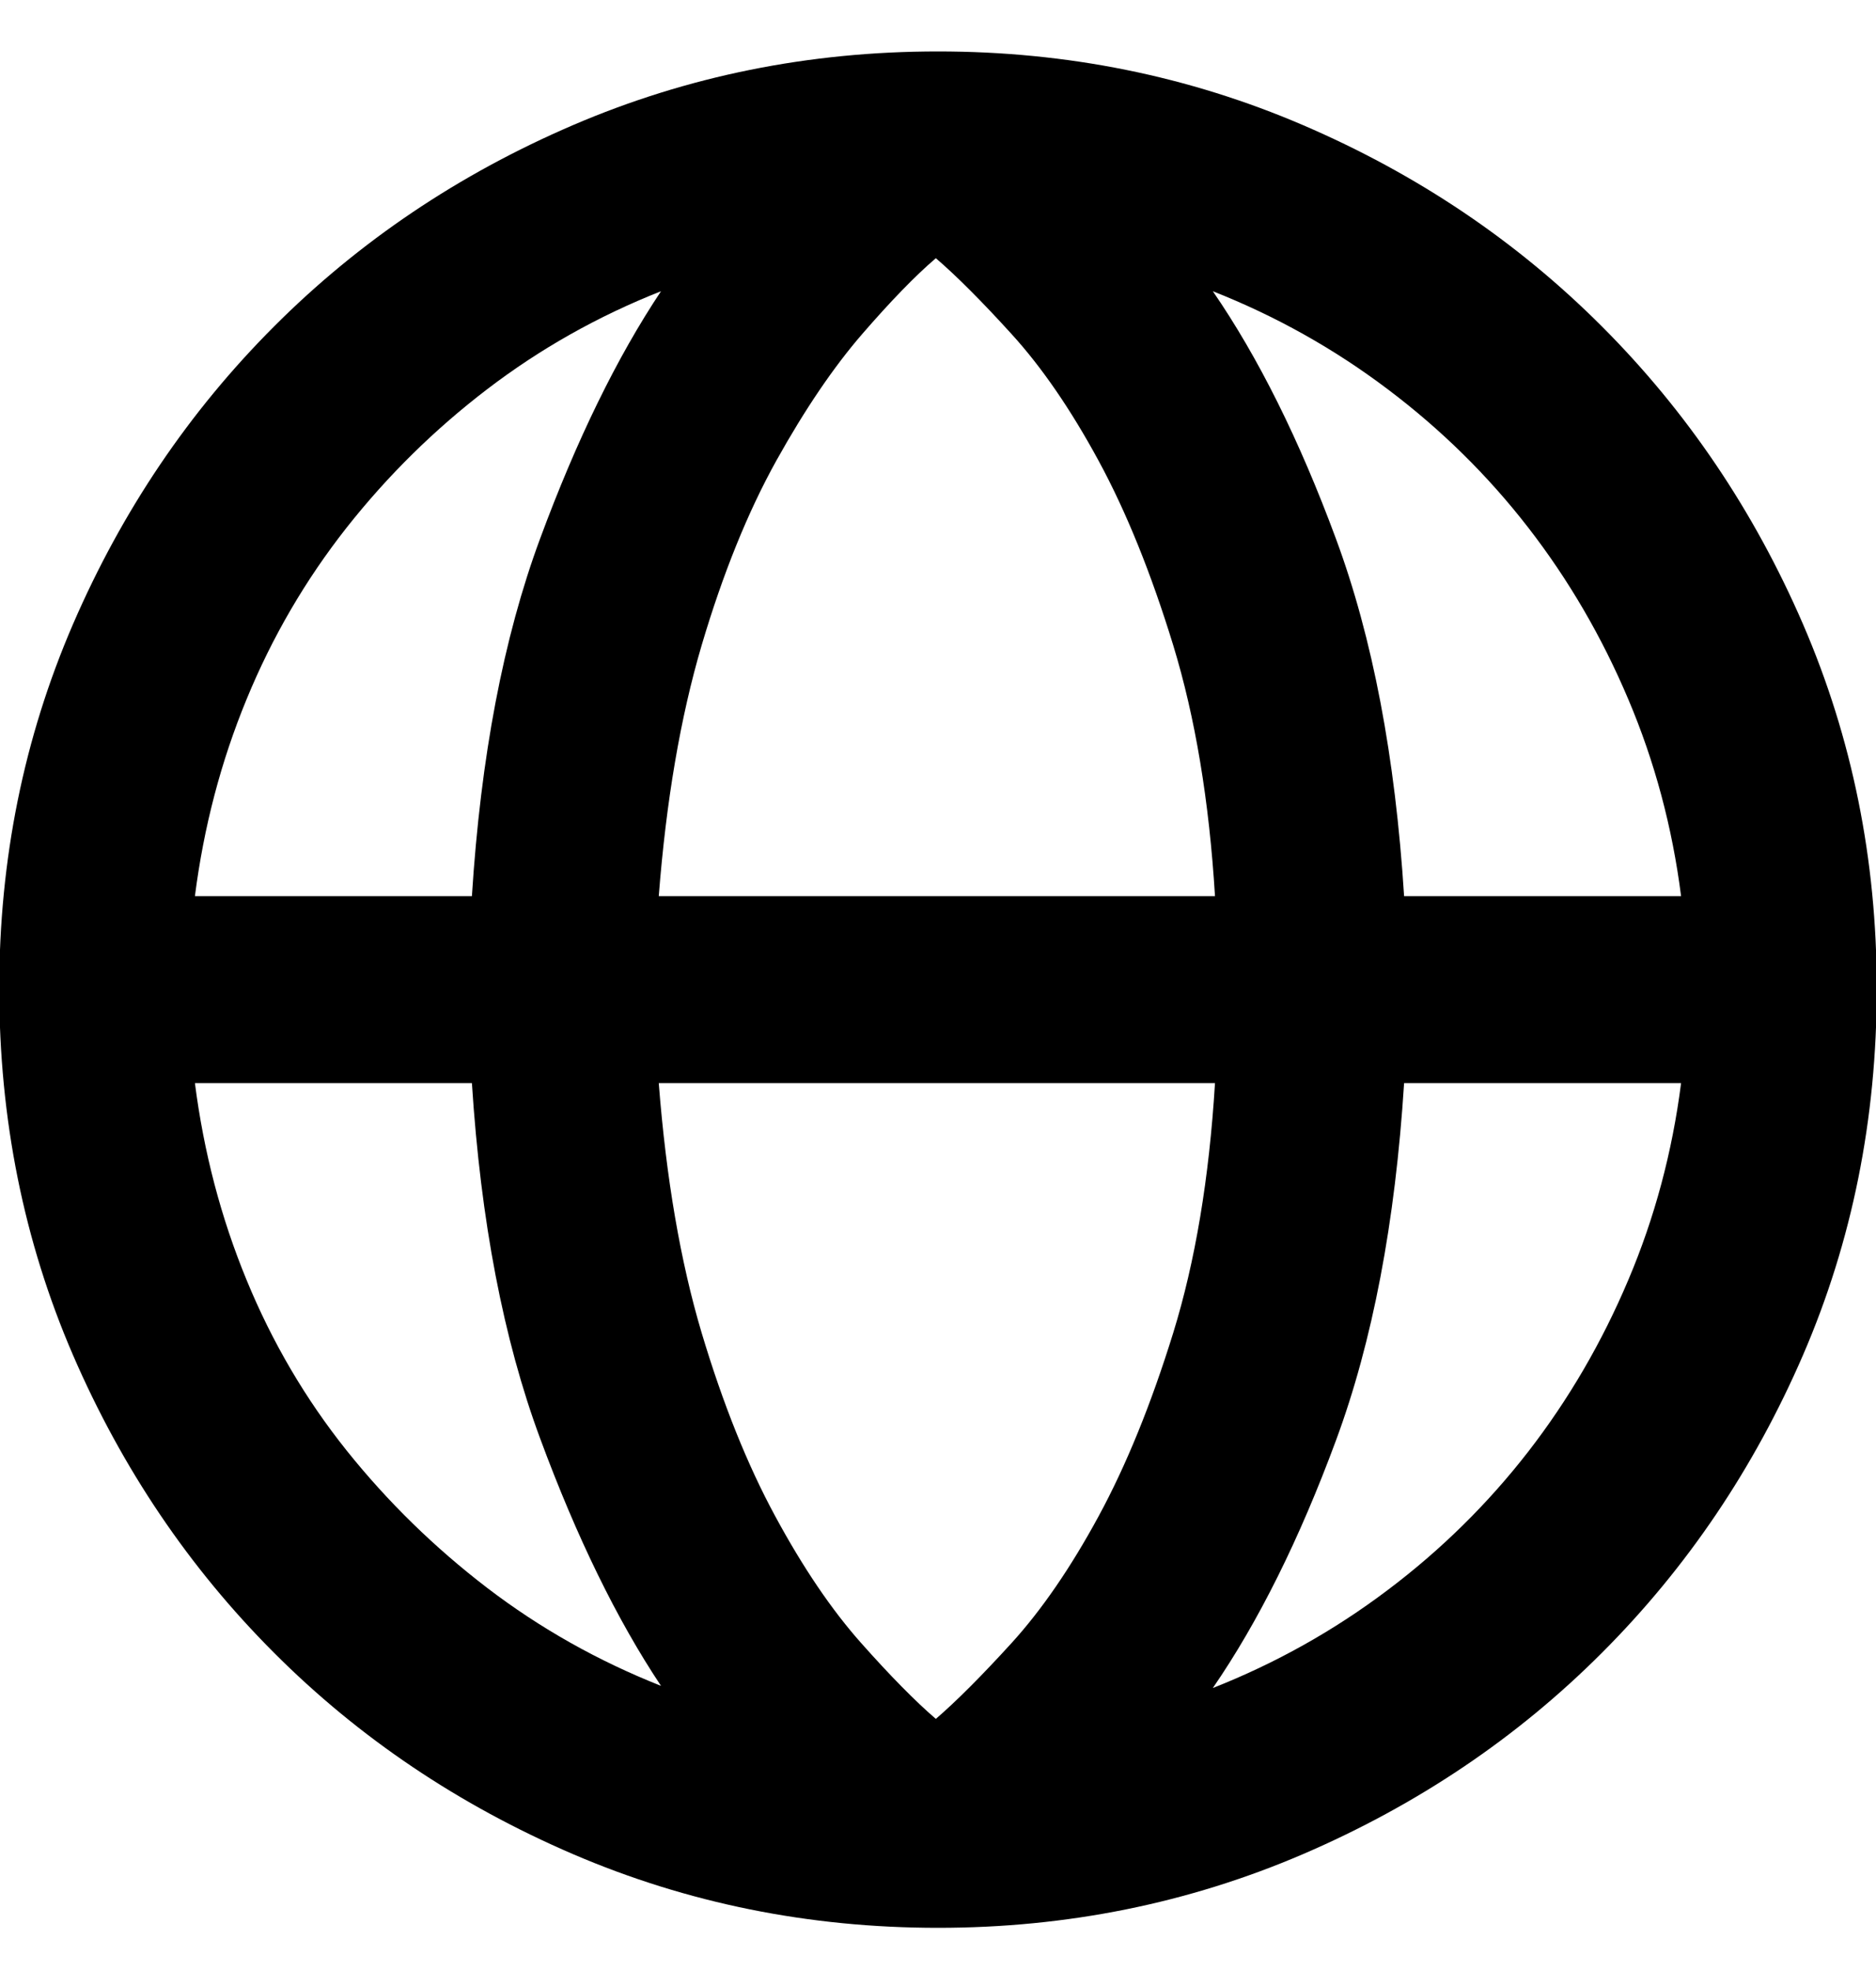 <svg width="20" height="21" viewBox="0 0 20 21" fill="none" xmlns="http://www.w3.org/2000/svg">
<path d="M10 0.548C8.625 0.548 7.328 0.81 6.109 1.333C4.891 1.856 3.828 2.571 2.922 3.478C2.016 4.384 1.301 5.442 0.777 6.653C0.254 7.864 -0.008 9.157 -0.008 10.532C-0.008 11.923 0.254 13.224 0.777 14.435C1.301 15.646 2.016 16.704 2.922 17.61C3.828 18.517 4.891 19.231 6.109 19.755C7.328 20.278 8.625 20.54 10 20.54C11.375 20.54 12.672 20.278 13.891 19.755C15.109 19.231 16.172 18.517 17.078 17.61C17.984 16.704 18.699 15.646 19.223 14.435C19.746 13.224 20.008 11.923 20.008 10.532C20.008 9.157 19.746 7.864 19.223 6.653C18.699 5.442 17.984 4.384 17.078 3.478C16.172 2.571 15.109 1.856 13.891 1.333C12.672 0.81 11.375 0.548 10 0.548ZM17.922 9.548H14.969C14.875 8.063 14.633 6.794 14.242 5.739C13.852 4.685 13.414 3.806 12.93 3.103C13.602 3.368 14.223 3.716 14.793 4.146C15.363 4.575 15.863 5.067 16.293 5.622C16.723 6.177 17.078 6.786 17.359 7.45C17.641 8.114 17.828 8.813 17.922 9.548ZM9.977 18.314C9.758 18.126 9.492 17.856 9.18 17.505C8.867 17.153 8.562 16.704 8.266 16.157C7.969 15.61 7.707 14.958 7.48 14.2C7.254 13.442 7.102 12.556 7.023 11.54H12.953C12.891 12.556 12.742 13.442 12.508 14.2C12.273 14.958 12.008 15.61 11.711 16.157C11.414 16.704 11.105 17.153 10.785 17.505C10.465 17.856 10.195 18.126 9.977 18.314ZM7.023 9.548C7.102 8.532 7.254 7.642 7.48 6.876C7.707 6.11 7.973 5.454 8.277 4.907C8.582 4.36 8.887 3.911 9.191 3.56C9.496 3.208 9.758 2.938 9.977 2.751C10.195 2.938 10.465 3.208 10.785 3.56C11.105 3.911 11.414 4.36 11.711 4.907C12.008 5.454 12.273 6.11 12.508 6.876C12.742 7.642 12.891 8.532 12.953 9.548H7.023ZM7.047 3.103C6.578 3.806 6.148 4.685 5.758 5.739C5.367 6.794 5.125 8.063 5.031 9.548H2.078C2.172 8.813 2.355 8.114 2.629 7.45C2.902 6.786 3.258 6.177 3.695 5.622C4.133 5.067 4.633 4.575 5.195 4.146C5.758 3.716 6.375 3.368 7.047 3.103ZM2.078 11.54H5.031C5.125 13.009 5.367 14.271 5.758 15.325C6.148 16.38 6.578 17.259 7.047 17.962C6.375 17.696 5.758 17.349 5.195 16.919C4.633 16.489 4.133 16.001 3.695 15.454C3.258 14.907 2.902 14.302 2.629 13.638C2.355 12.974 2.172 12.274 2.078 11.54ZM12.93 17.985C13.414 17.282 13.852 16.403 14.242 15.349C14.633 14.294 14.875 13.024 14.969 11.54H17.922C17.828 12.274 17.641 12.974 17.359 13.638C17.078 14.302 16.723 14.911 16.293 15.466C15.863 16.02 15.363 16.513 14.793 16.942C14.223 17.372 13.602 17.72 12.93 17.985Z" fill="black"/>
</svg>
